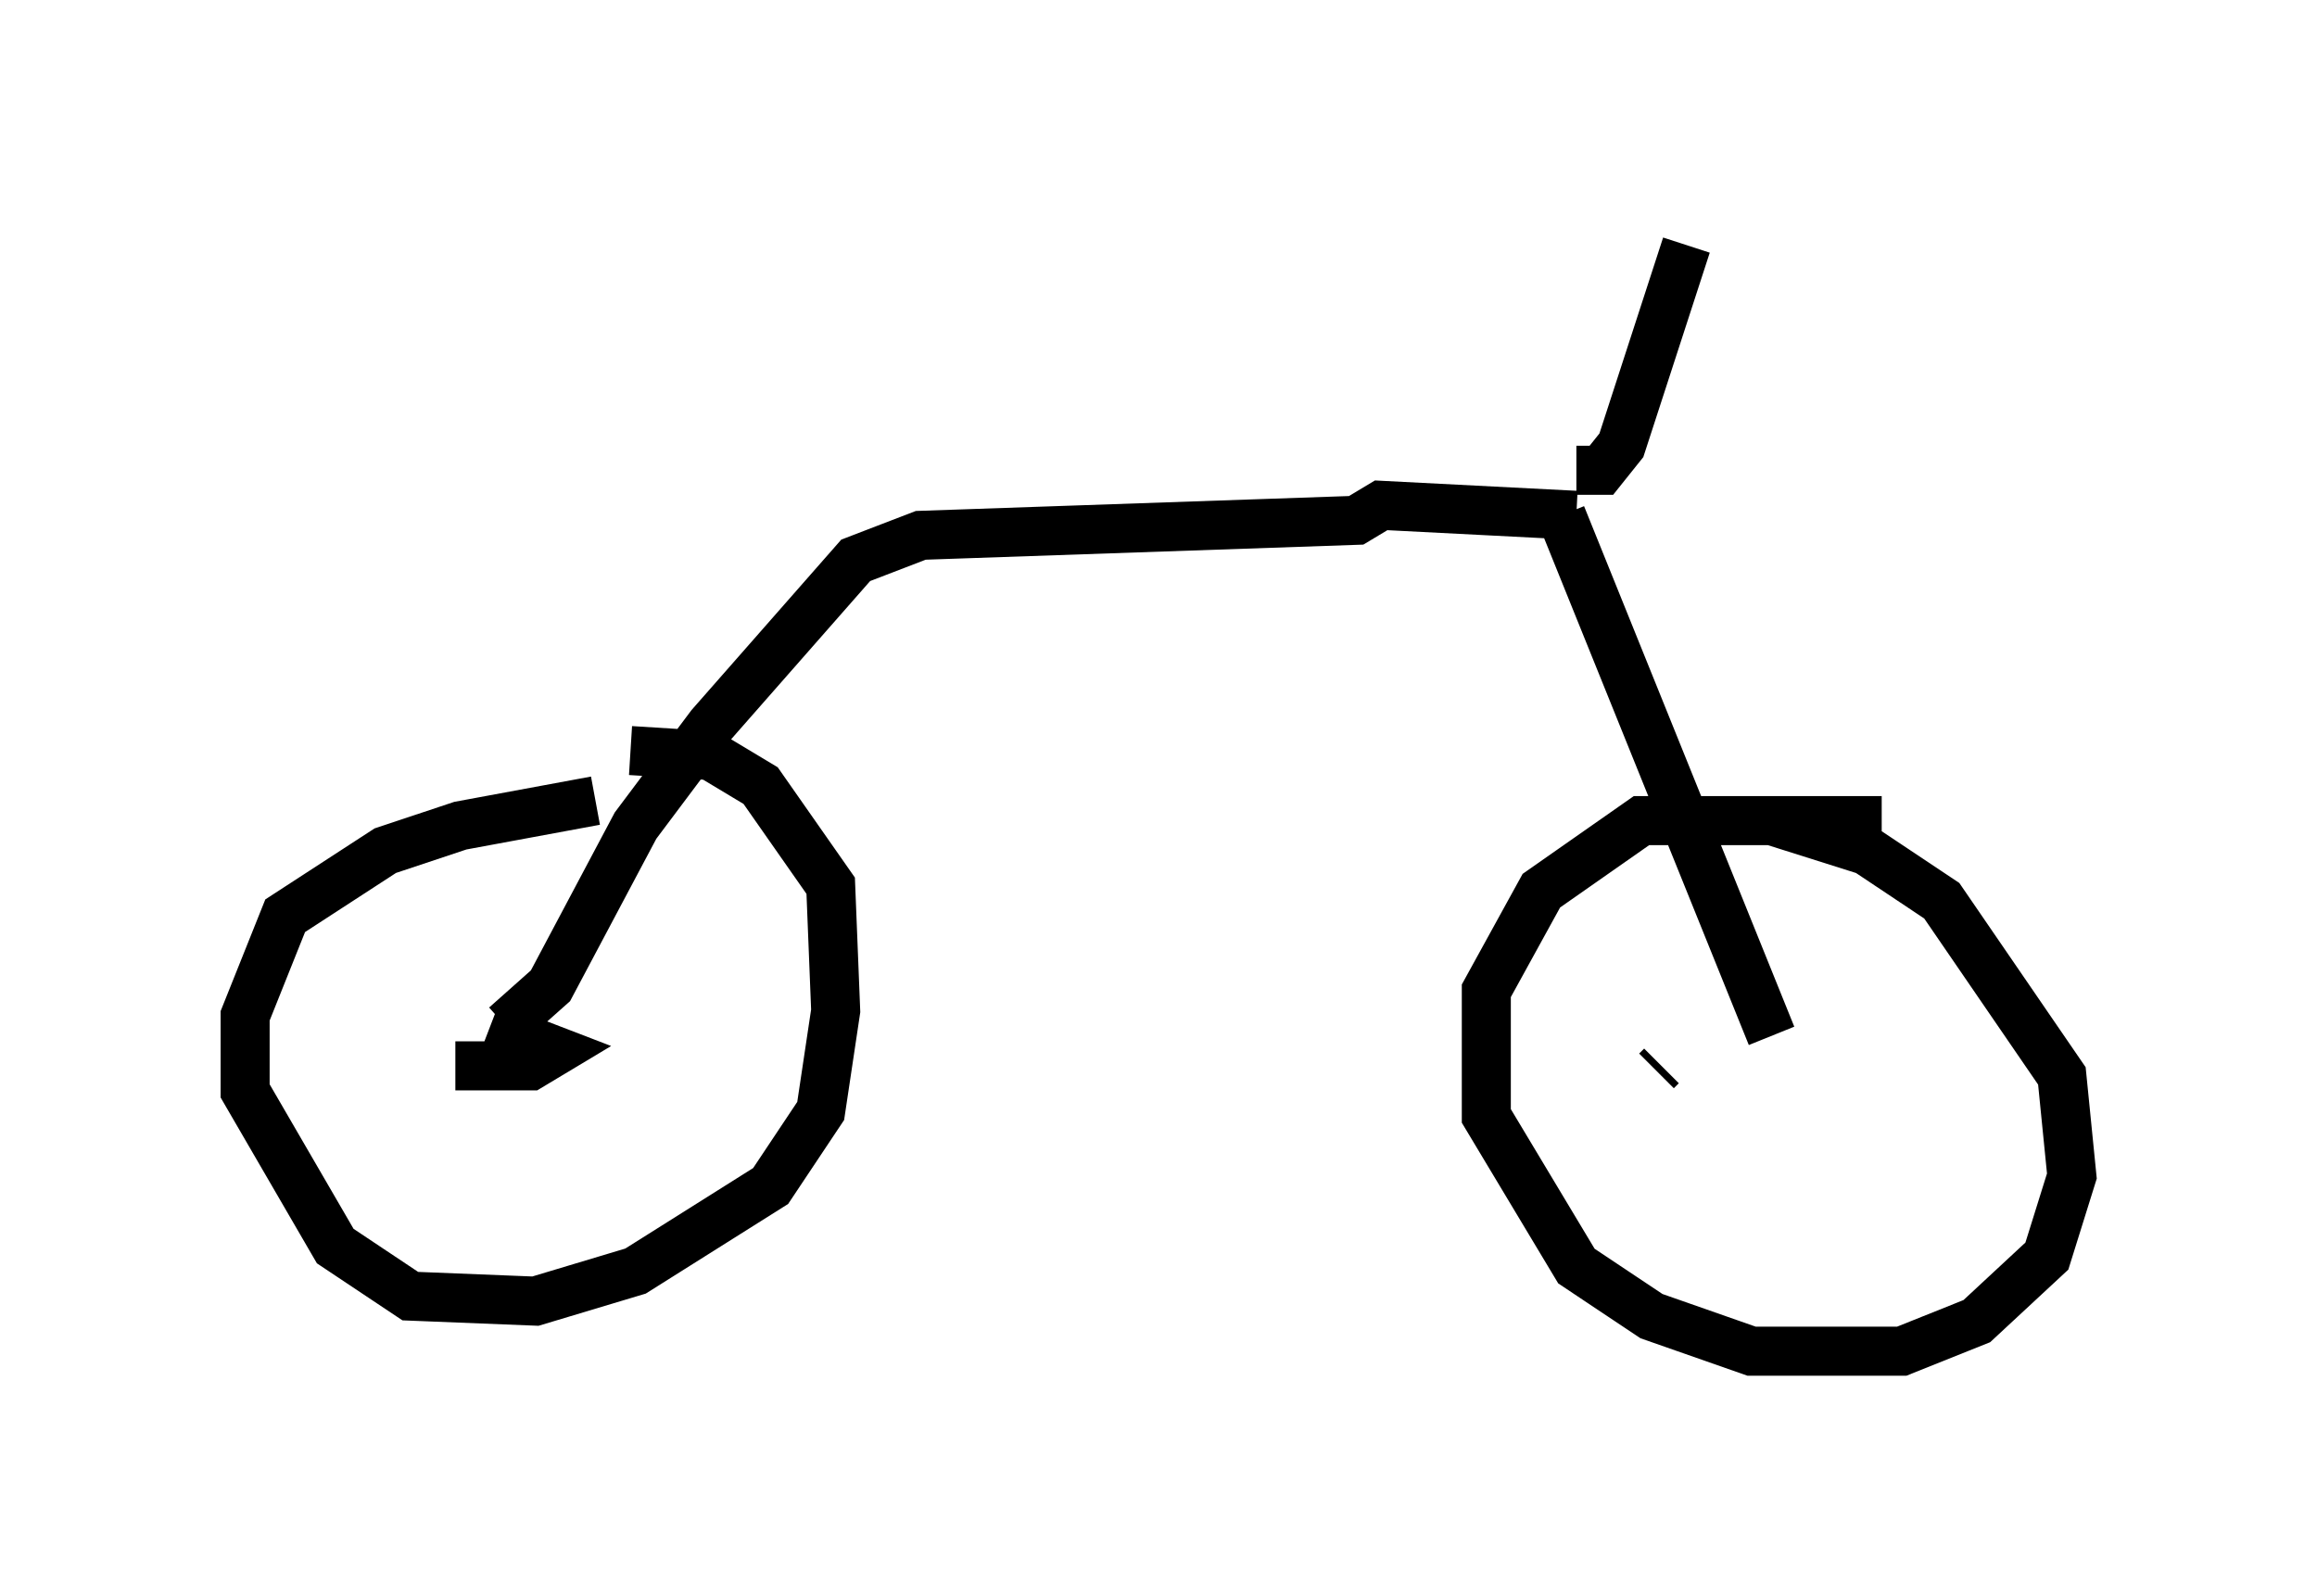<?xml version="1.0" encoding="utf-8" ?>
<svg baseProfile="full" height="32.561" version="1.1" width="47.261" xmlns="http://www.w3.org/2000/svg" xmlns:ev="http://www.w3.org/2001/xml-events" xmlns:xlink="http://www.w3.org/1999/xlink"><defs /><rect fill="white" height="32.561" width="47.261" x="0" y="0" /><path d="M14.698, 16.433 m-2.552, -0.102 l-2.756, 0.51 -1.531, 0.51 l-2.042, 1.327 -0.817, 2.042 l0.0, 1.531 1.838, 3.165 l1.531, 1.021 2.552, 0.102 l2.042, -0.613 2.756, -1.735 l1.021, -1.531 0.306, -2.042 l-0.102, -2.552 -1.429, -2.042 l-1.021, -0.613 -1.633, -0.102 m25.521, 1.429 l-4.9, 0.0 -2.042, 1.429 l-1.123, 2.042 0.0, 2.552 l1.838, 3.063 1.531, 1.021 l2.042, 0.715 3.063, 0.0 l1.531, -0.613 1.429, -1.327 l0.51, -1.633 -0.204, -2.042 l-2.45, -3.573 -1.531, -1.021 l-1.94, -0.613 m-26.848, 5.002 l1.531, 0.0 0.51, -0.306 l-1.327, -0.51 m23.888, 0.817 l-0.102, 0.102 m-23.479, -0.919 l0.919, -0.817 1.735, -3.267 l1.531, -2.042 2.96, -3.369 l1.327, -0.51 8.881, -0.306 l0.51, -0.306 3.981, 0.204 m-0.306, 0.0 l4.288, 10.617 m-3.981, -11.536 l0.51, 0.0 0.408, -0.51 l1.327, -4.083 " fill="none" stroke="black" stroke-width="1" /></svg>